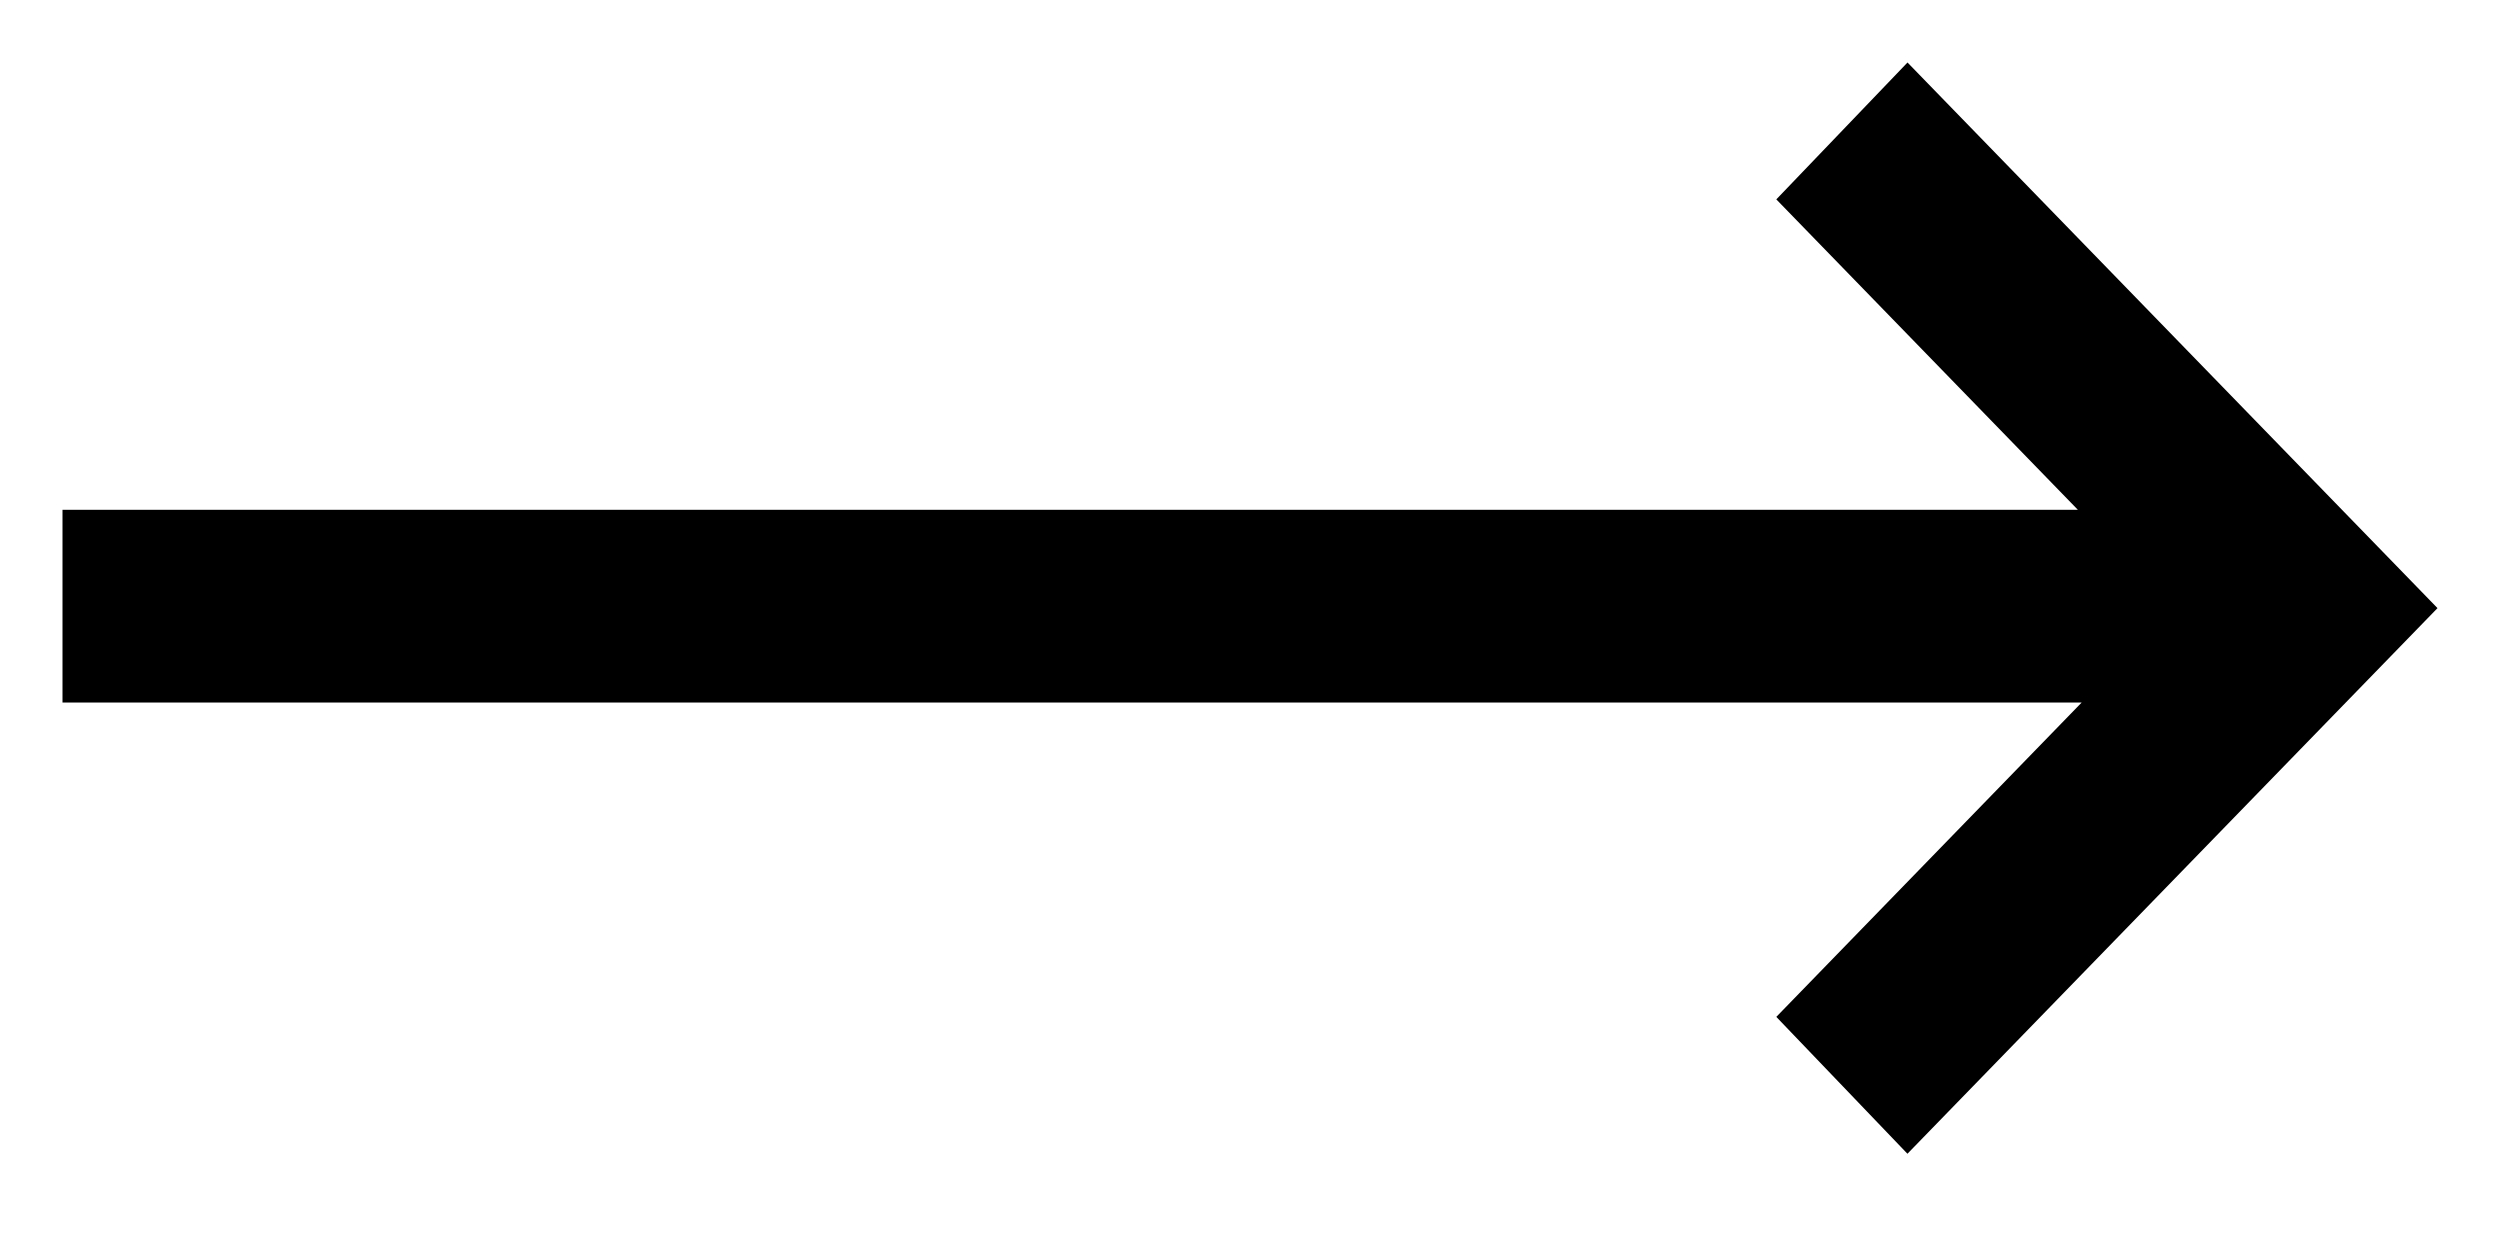 <?xml version="1.0" encoding="UTF-8"?>
<svg width="40px" height="20px" viewBox="0 0 40 20"
     version="1.1" xmlns="http://www.w3.org/2000/svg" xmlns:xlink="http://www.w3.org/1999/xlink">
  <path fill="#000" fill-rule="nonzero"
        d="M28.421 16.27l4.885-5.029H1V8.157h32.246L28.421 3.19 30.52 1 39 9.73l-8.481 8.73z"/>

</svg>